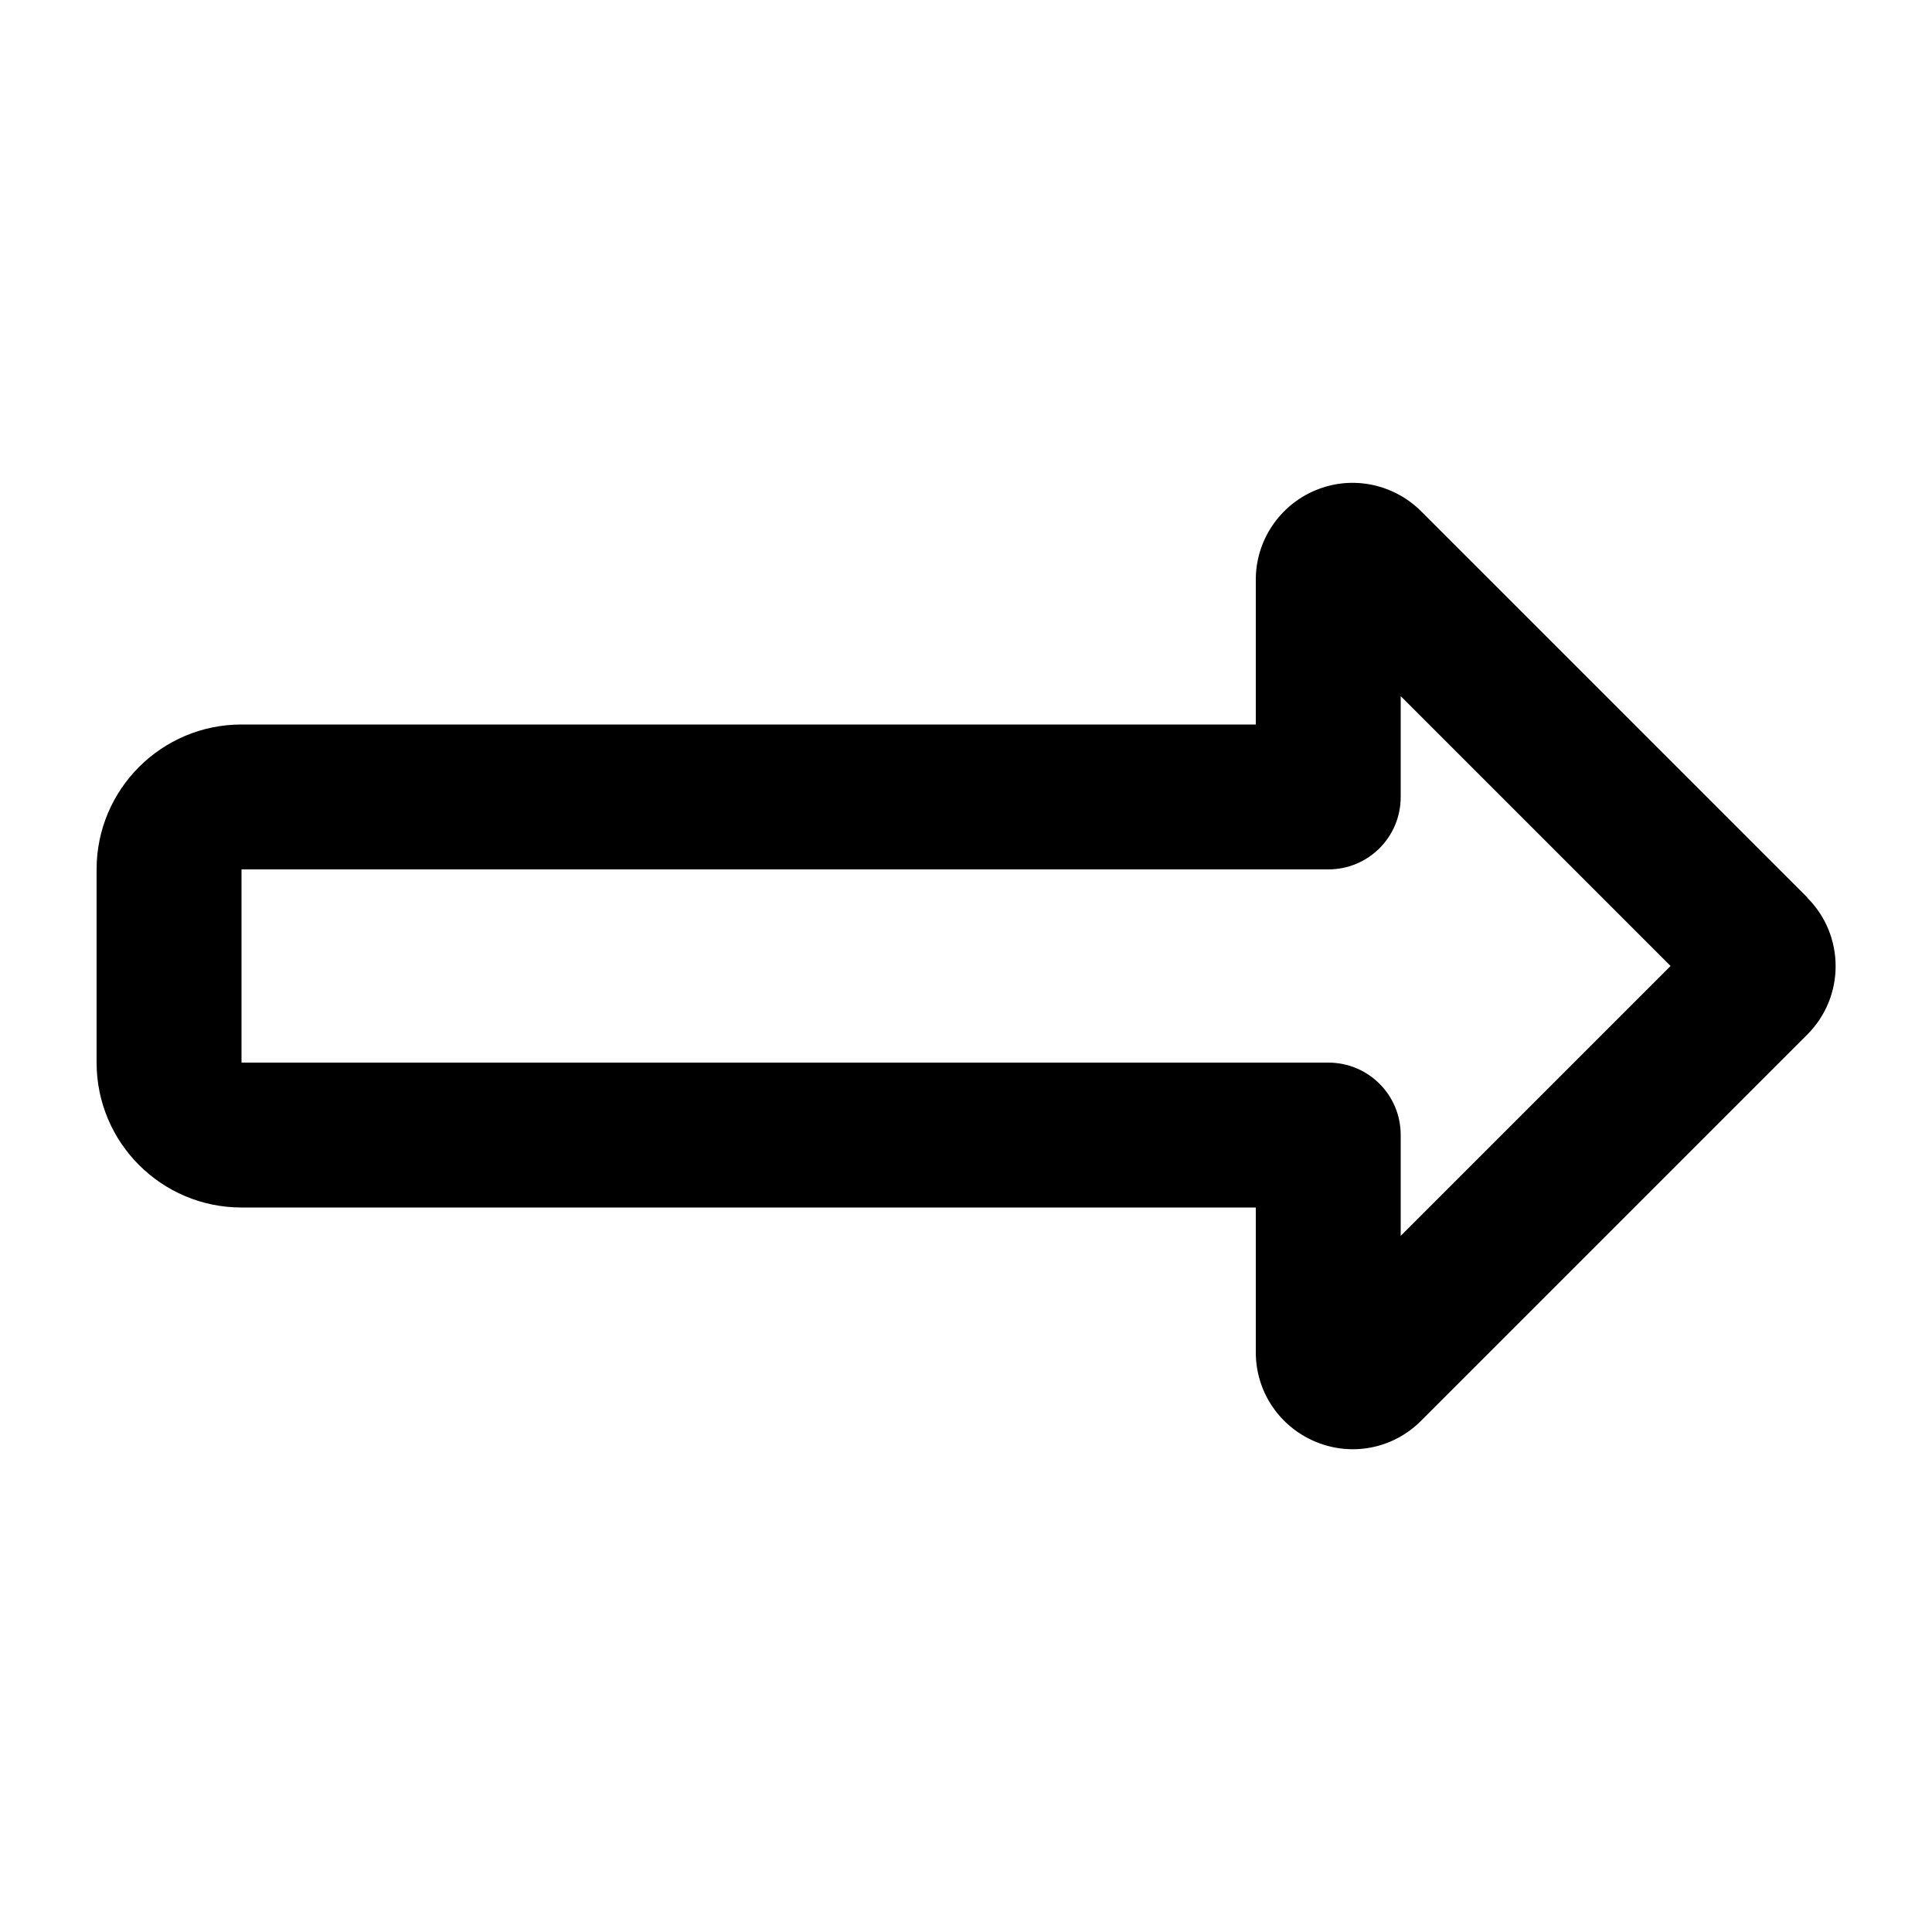 <svg xmlns="http://www.w3.org/2000/svg" viewBox="0 0 640 640"><!--! Font Awesome Pro 7.1.0 by @fontawesome - https://fontawesome.com License - https://fontawesome.com/license (Commercial License) Copyright 2025 Fonticons, Inc. --><path fill="currentColor" d="M553.4 320L464 230.6L464 264C464 277.3 453.3 288 440 288L80 288L80 352L440 352C453.3 352 464 362.7 464 376L464 409.4L553.4 320zM598.7 297.4C611.2 309.9 611.2 330.2 598.7 342.7L470.7 470.7C461.5 479.9 447.8 482.6 435.8 477.6L435.8 477.6C423.8 472.6 416 461 416 448L416 400L80 400C53.5 400 32 378.5 32 352L32 288C32 261.5 53.5 240 80 240L416 240L416 192C416 179.1 423.8 167.4 435.8 162.4L435.8 162.4C447.8 157.4 461.5 160.2 470.7 169.3L598.7 297.3L598.7 297.3z"/></svg>